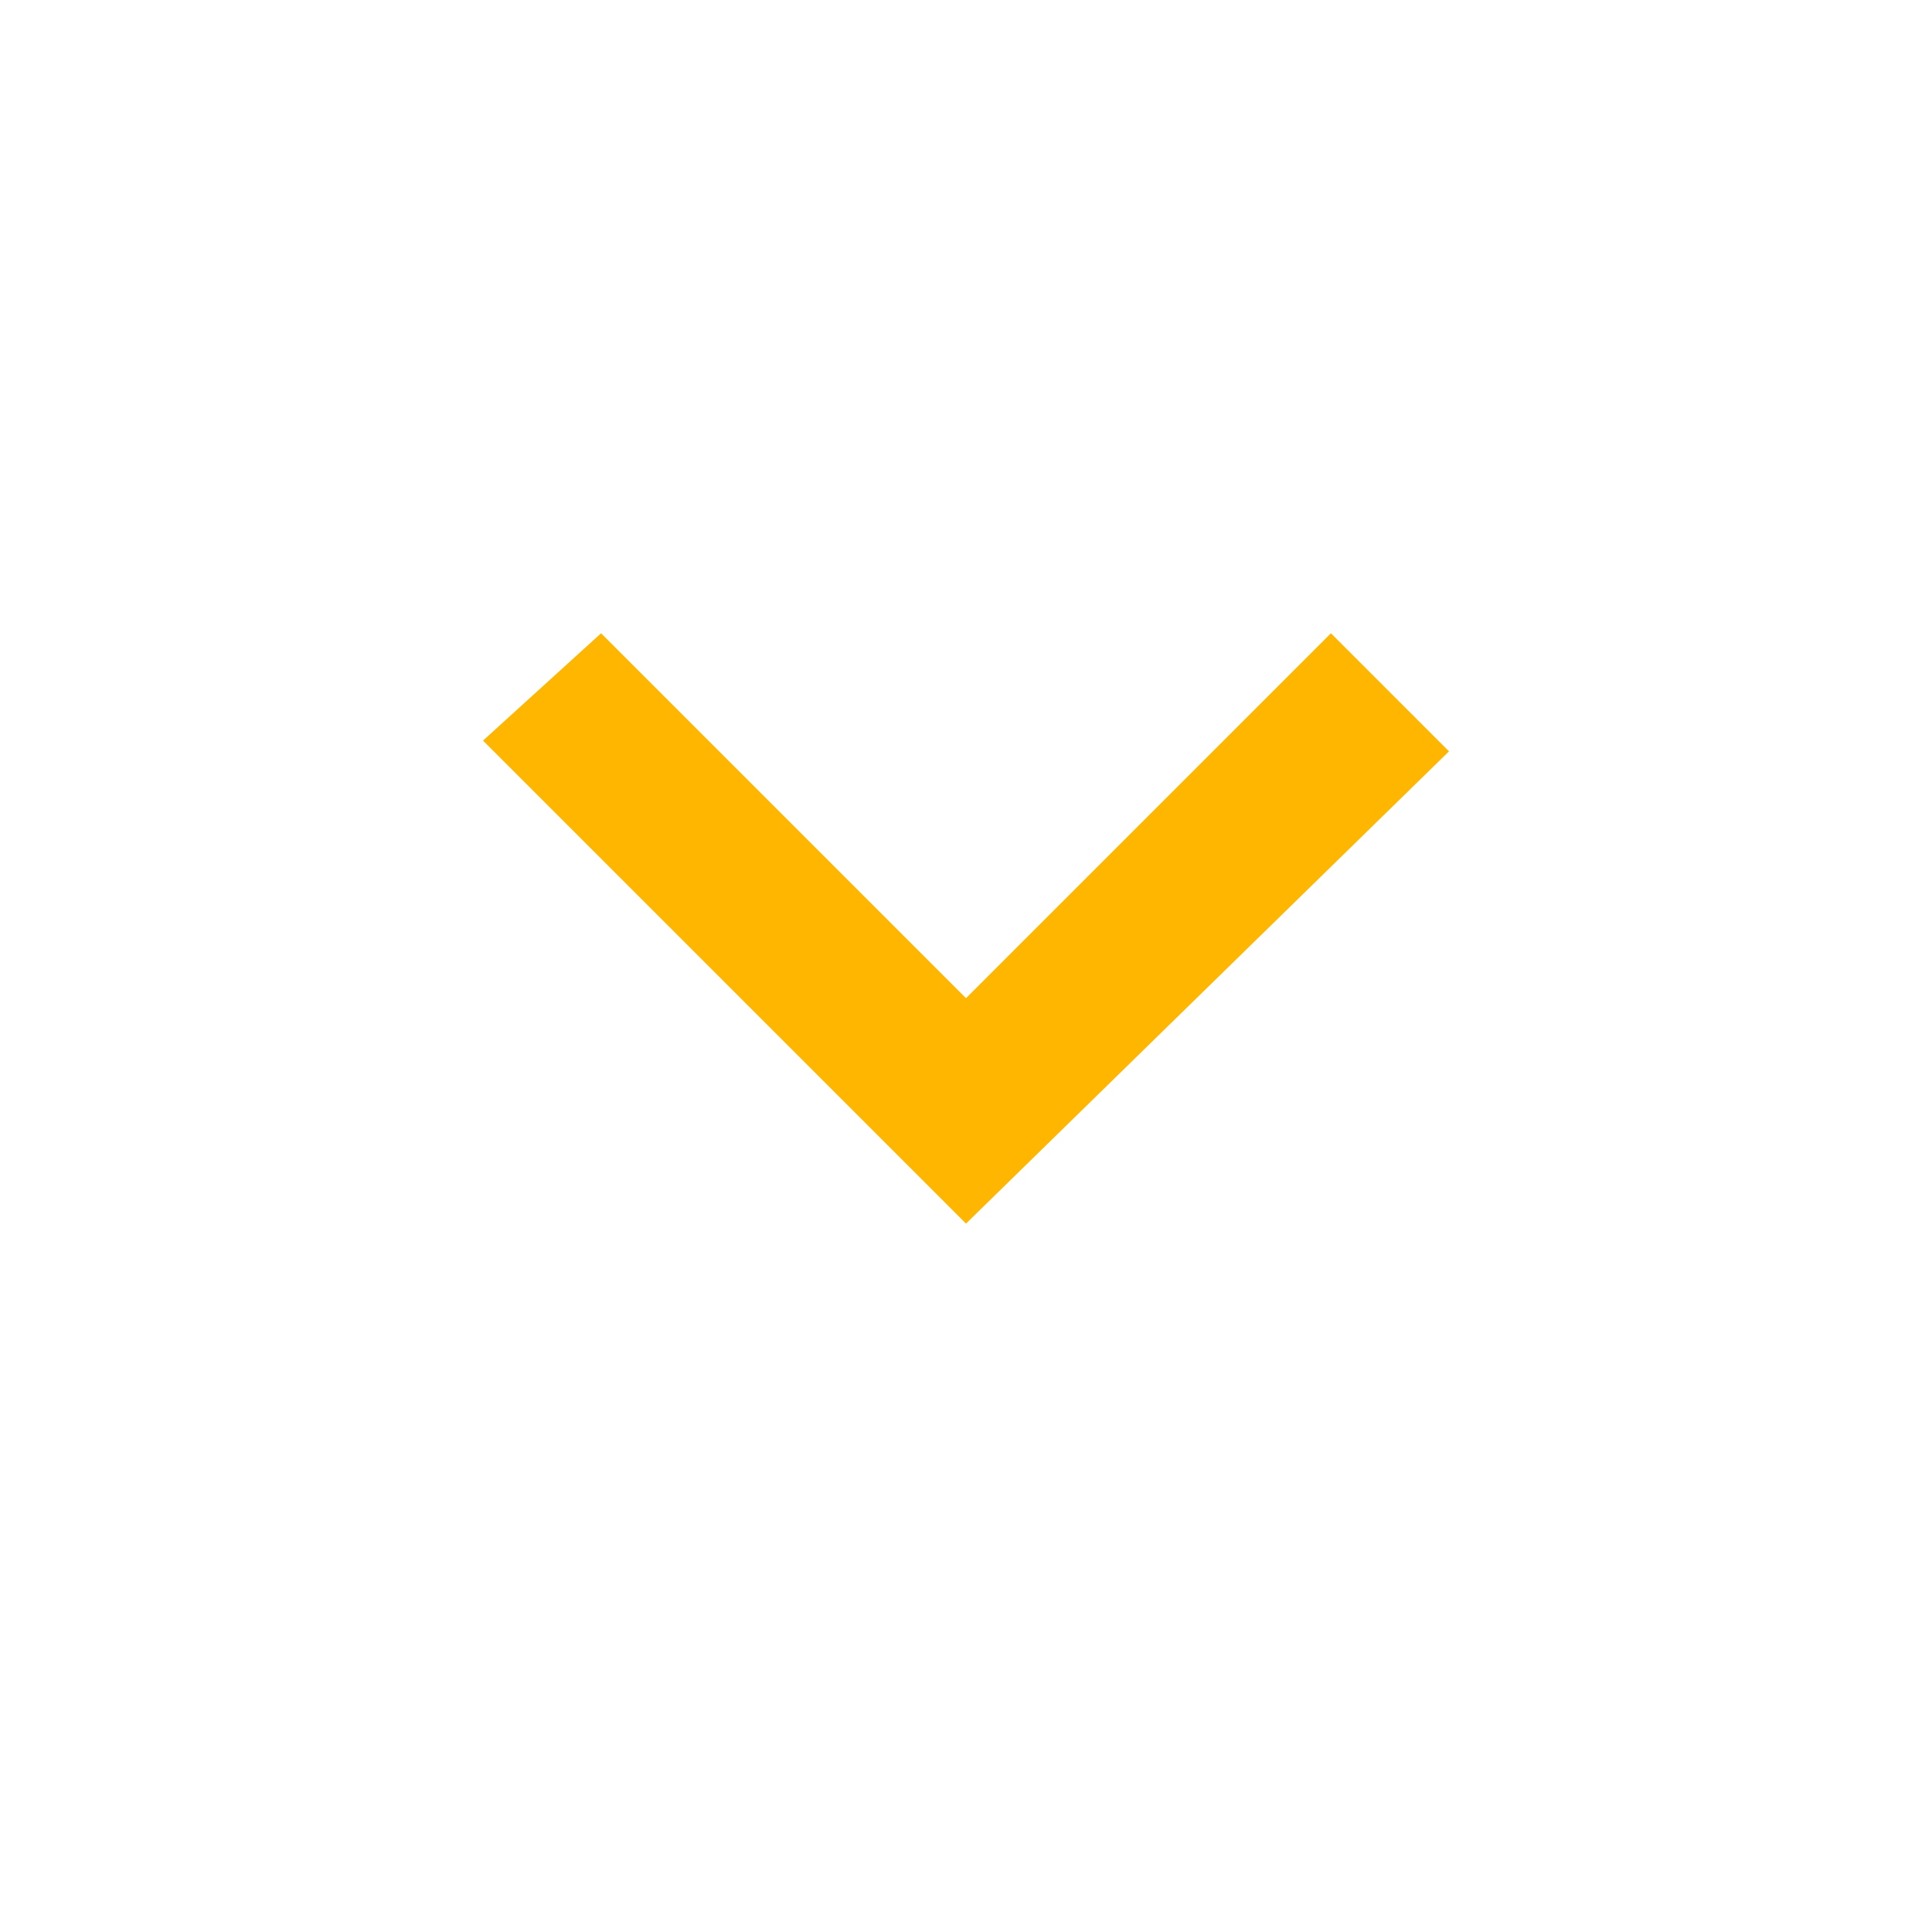 <?xml version="1.0" encoding="utf-8"?>
<!-- Generator: Adobe Illustrator 22.0.0, SVG Export Plug-In . SVG Version: 6.00 Build 0)  -->
<svg version="1.1" id="Layer_1" xmlns="http://www.w3.org/2000/svg" xmlns:xlink="http://www.w3.org/1999/xlink" x="0px" y="0px"
	 width="18px" height="18px" viewBox="0 0 18 18" style="enable-background:new 0 0 18 18;" xml:space="preserve">
<style type="text/css">
	.st0{fill:#FFB600;}
	.st1{fill:none;}
</style>
<path class="st0" d="M5.6,5.9L9,9.3l3.4-3.4l1.1,1.1L9,11.4L4.5,6.9L5.6,5.9z"/>
<path class="st1" d="M0-0.6h18v18H0V-0.6z"/>
</svg>
